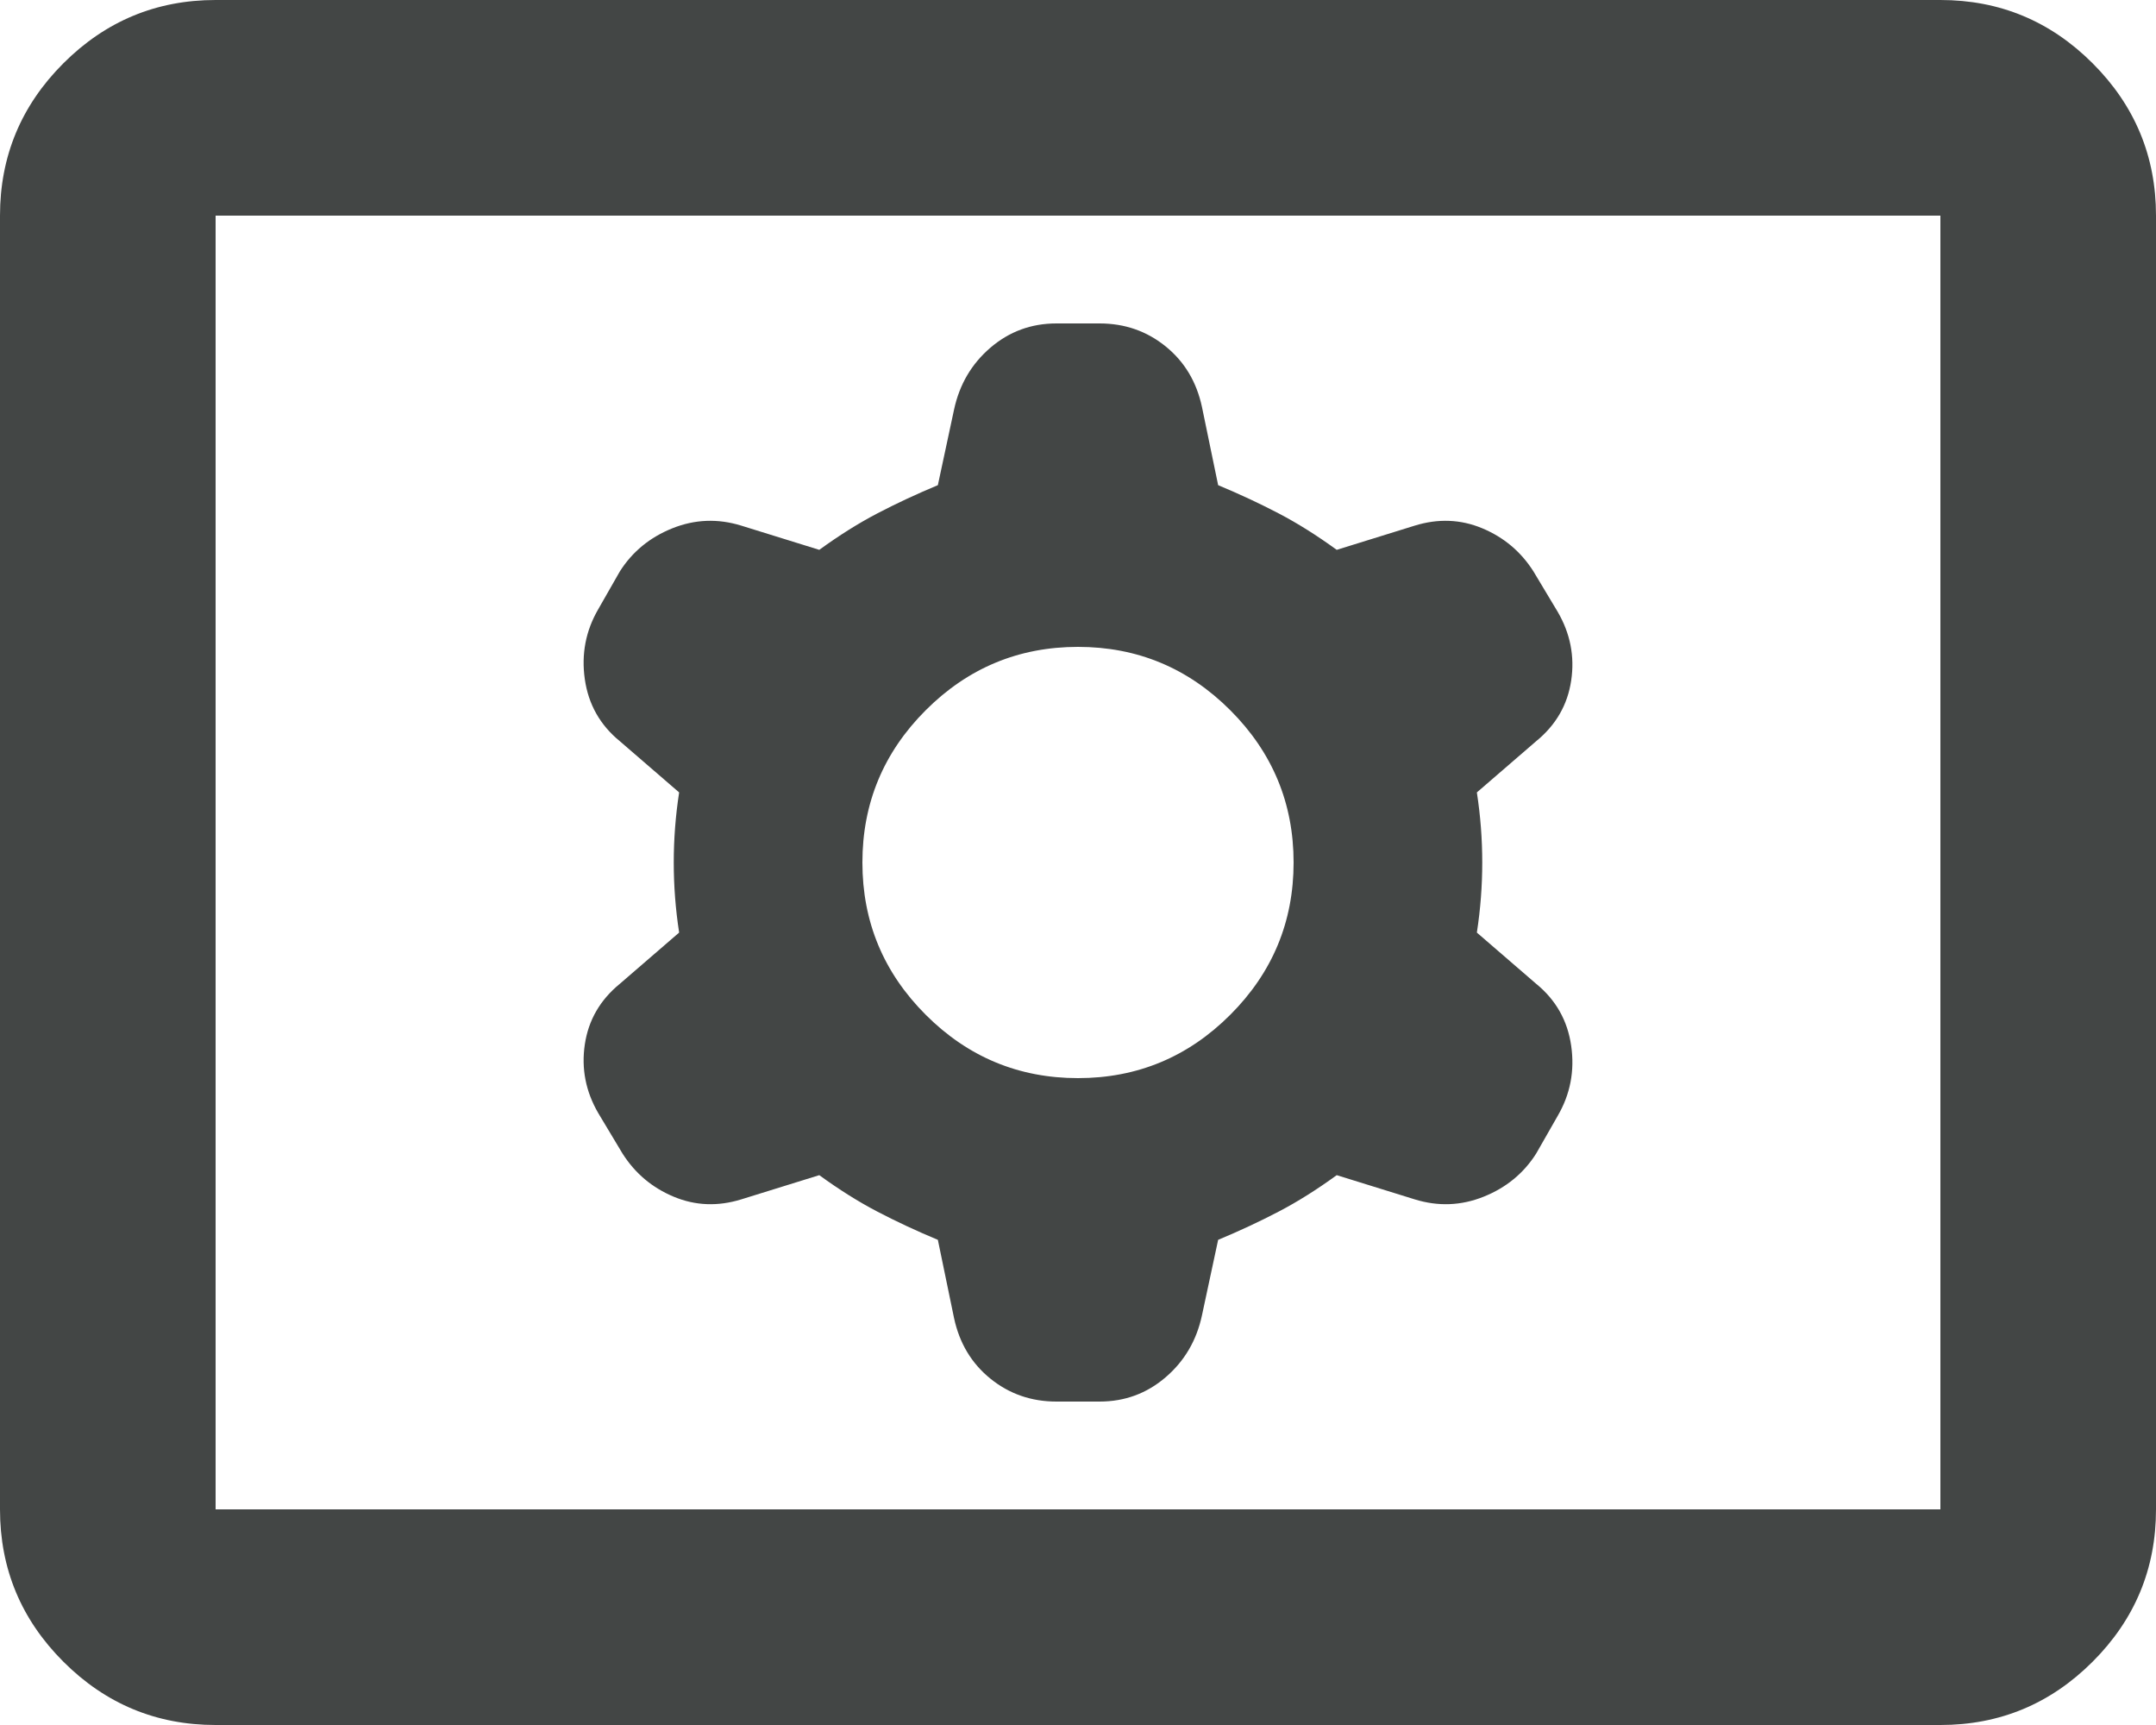 <svg viewBox="0 0 40 32" fill="none" xmlns="http://www.w3.org/2000/svg">
<path d="M4 32C2.9 32 1.958 31.608 1.175 30.825C0.392 30.042 0 29.1 0 28V4C0 2.9 0.392 1.958 1.175 1.175C1.958 0.392 2.9 0 4 0H36C37.1 0 38.042 0.392 38.825 1.175C39.608 1.958 40 2.9 40 4V28C40 29.1 39.608 30.042 38.825 30.825C38.042 31.608 37.1 32 36 32H4ZM4 28H36V4H4V28ZM15.2 21.8C15.567 22.067 15.925 22.292 16.275 22.475C16.625 22.658 17 22.833 17.4 23L17.7 24.45C17.8 24.917 18.025 25.292 18.375 25.575C18.725 25.858 19.133 26 19.6 26H20.4C20.867 26 21.275 25.85 21.625 25.55C21.975 25.25 22.2 24.867 22.3 24.4L22.6 23C23 22.833 23.375 22.658 23.725 22.475C24.075 22.292 24.433 22.067 24.8 21.8L26.25 22.25C26.683 22.383 27.108 22.367 27.525 22.2C27.942 22.033 28.267 21.767 28.5 21.4L28.9 20.7C29.133 20.3 29.217 19.867 29.15 19.4C29.083 18.933 28.867 18.55 28.5 18.25L27.4 17.3C27.467 16.867 27.5 16.433 27.5 16C27.5 15.567 27.467 15.133 27.4 14.7L28.5 13.75C28.867 13.45 29.083 13.075 29.15 12.625C29.217 12.175 29.133 11.75 28.9 11.35L28.45 10.6C28.217 10.233 27.9 9.967 27.5 9.8C27.1 9.633 26.683 9.617 26.25 9.75L24.8 10.2C24.433 9.933 24.075 9.708 23.725 9.525C23.375 9.342 23 9.167 22.6 9L22.3 7.55C22.2 7.083 21.975 6.708 21.625 6.425C21.275 6.142 20.867 6 20.4 6H19.6C19.133 6 18.725 6.15 18.375 6.45C18.025 6.75 17.8 7.133 17.7 7.6L17.4 9C17 9.167 16.625 9.342 16.275 9.525C15.925 9.708 15.567 9.933 15.2 10.2L13.75 9.75C13.317 9.617 12.892 9.633 12.475 9.8C12.058 9.967 11.733 10.233 11.5 10.6L11.1 11.3C10.867 11.7 10.783 12.133 10.85 12.6C10.917 13.067 11.133 13.45 11.5 13.75L12.6 14.7C12.533 15.133 12.5 15.567 12.5 16C12.5 16.433 12.533 16.867 12.6 17.3L11.5 18.25C11.133 18.55 10.917 18.925 10.85 19.375C10.783 19.825 10.867 20.25 11.1 20.65L11.55 21.4C11.783 21.767 12.1 22.033 12.5 22.2C12.9 22.367 13.317 22.383 13.75 22.25L15.2 21.8ZM20 20C18.9 20 17.958 19.608 17.175 18.825C16.392 18.042 16 17.1 16 16C16 14.9 16.392 13.958 17.175 13.175C17.958 12.392 18.9 12 20 12C21.1 12 22.042 12.392 22.825 13.175C23.608 13.958 24 14.9 24 16C24 17.1 23.608 18.042 22.825 18.825C22.042 19.608 21.1 20 20 20Z" fill="#434645"/>
</svg>
